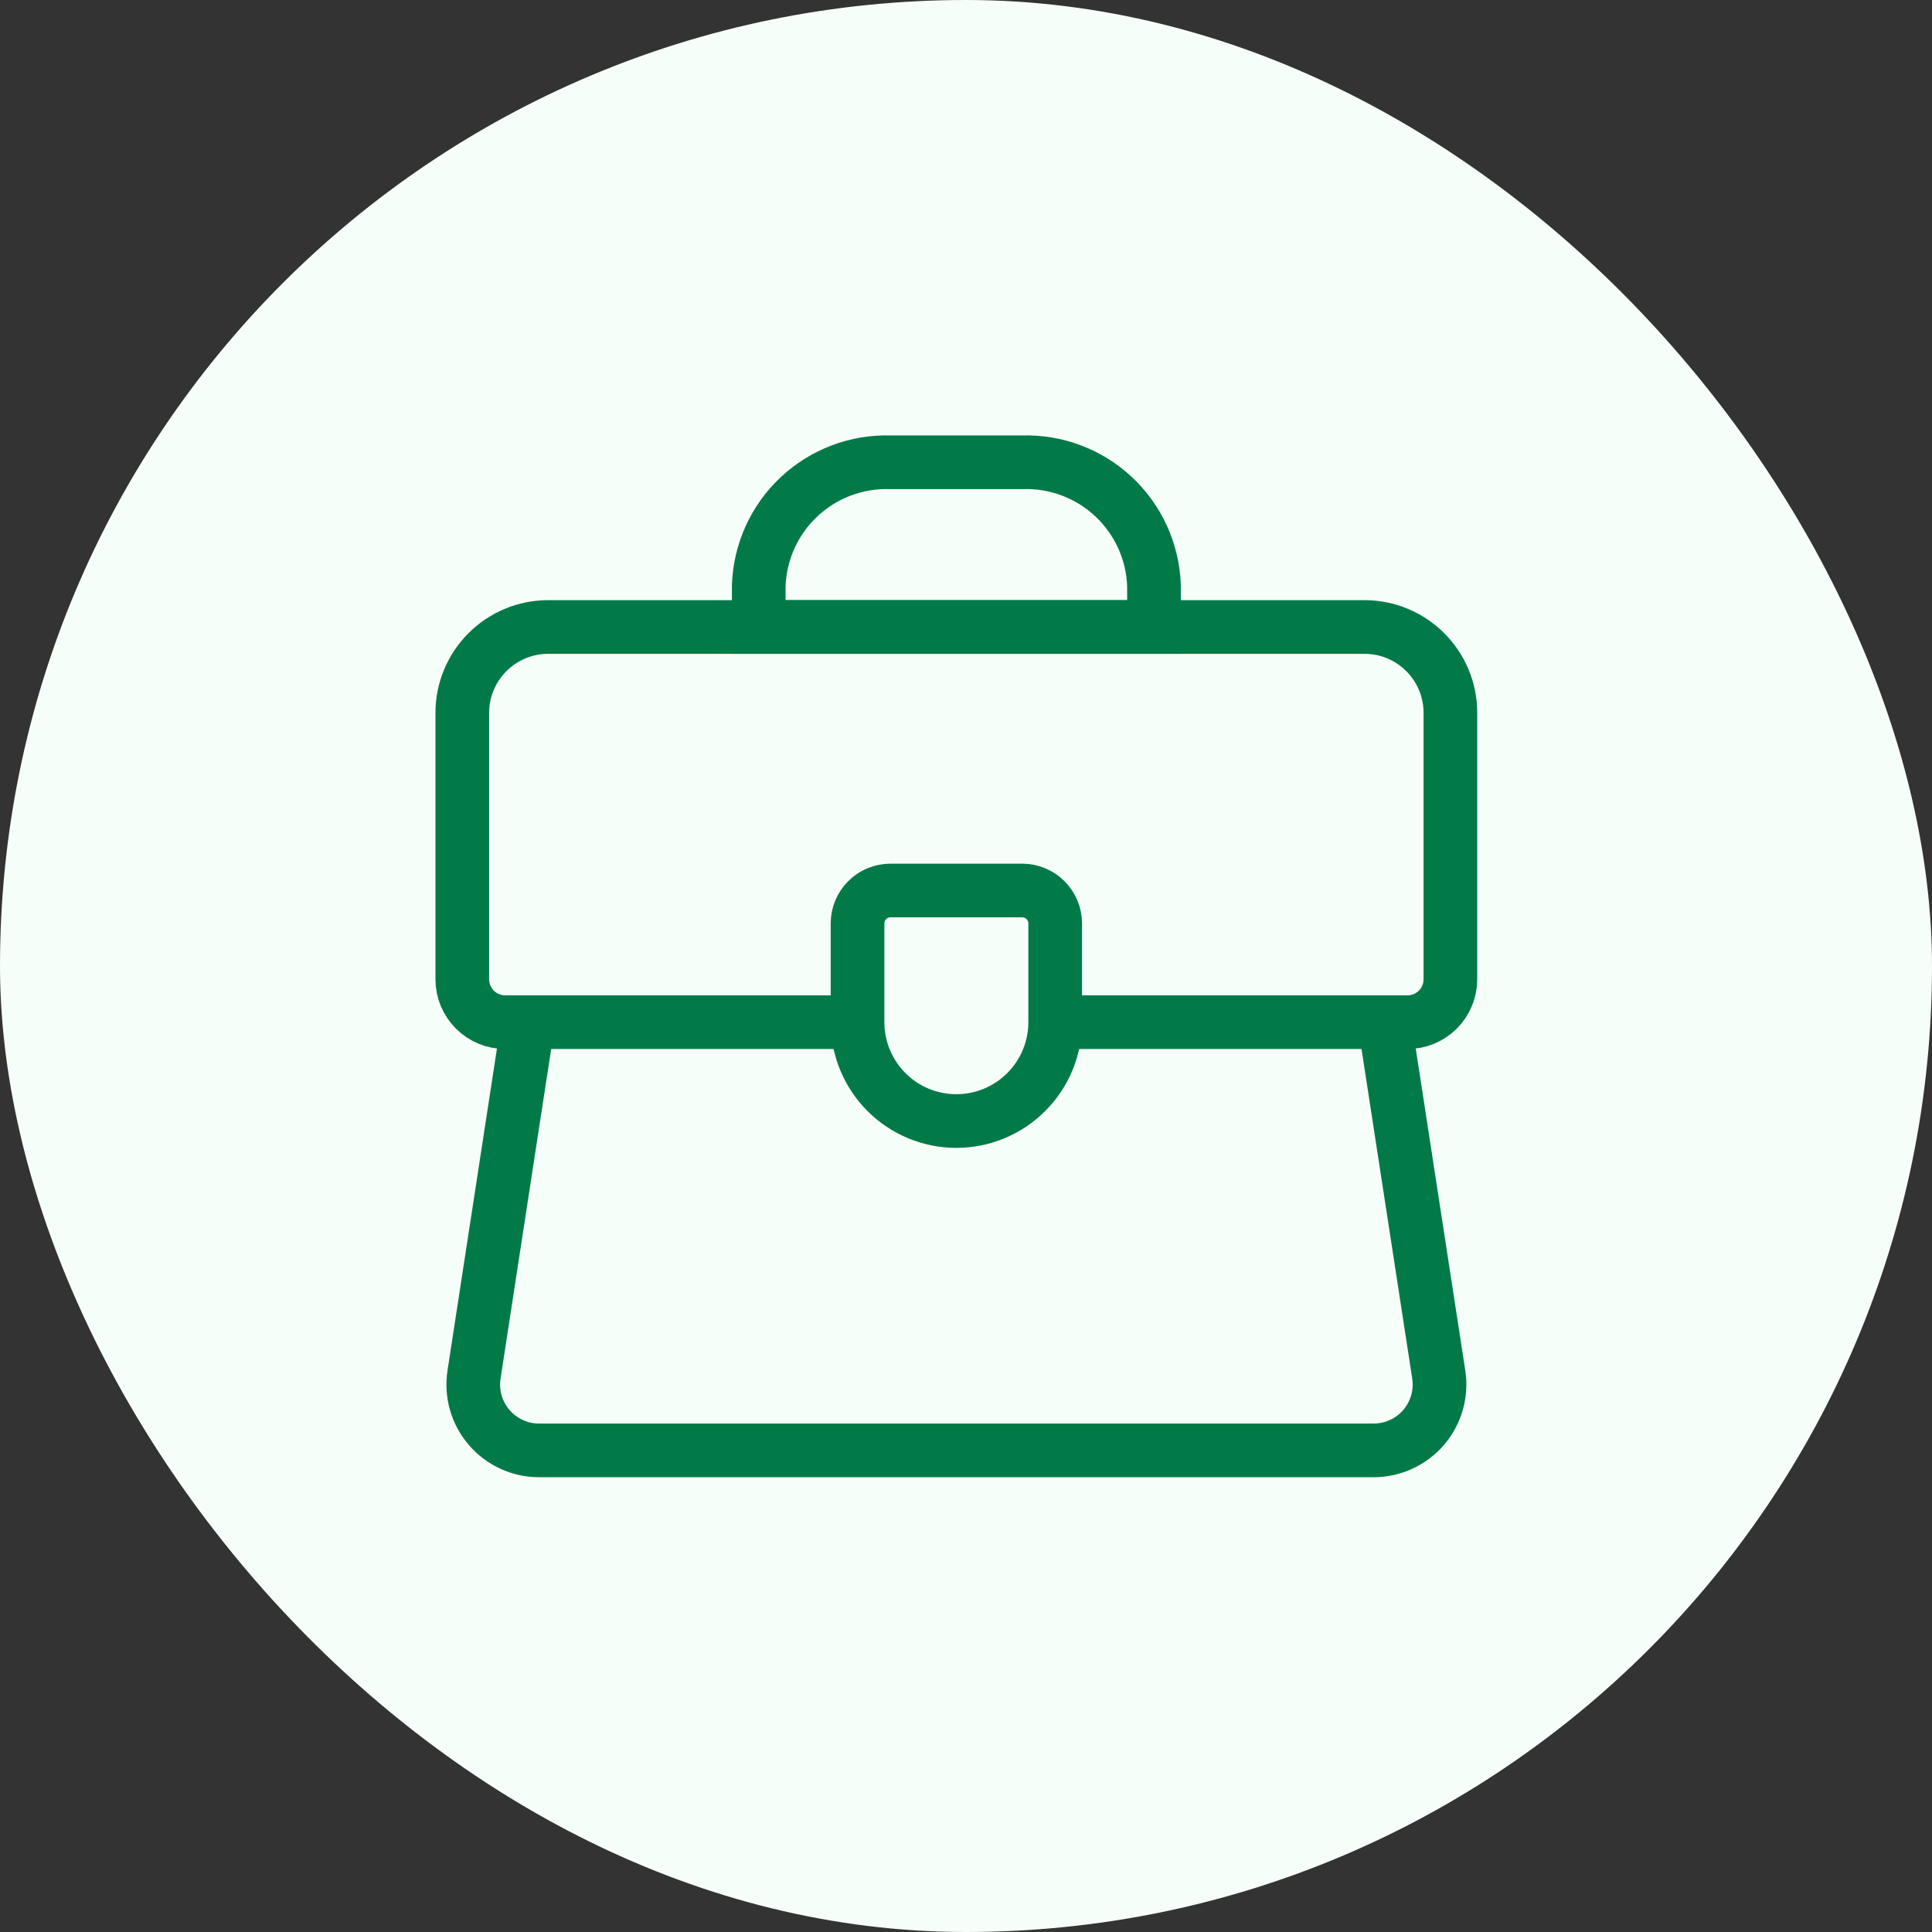 <svg width="36" height="36" viewBox="0 0 36 36" fill="none" xmlns="http://www.w3.org/2000/svg">
<rect x="0" y="0" width="36" height="36" fill="#333333" stroke="none"/>
<rect width="36" height="36" rx="18" fill="#F6FEF9"/>
<g clip-path="url(#clip0_8117_79684)">
<path d="M15.979 19.047H9.414C9.202 19.047 8.999 18.963 8.849 18.813C8.699 18.663 8.614 18.459 8.614 18.247V13.283C8.614 12.859 8.783 12.452 9.083 12.152C9.383 11.852 9.79 11.683 10.214 11.683H25.424C26.309 11.683 27.026 12.399 27.026 13.283V18.247C27.026 18.459 26.942 18.663 26.792 18.813C26.642 18.963 26.438 19.047 26.226 19.047H19.66" stroke="#027A48"/>
<path d="M21.503 11.683H14.138V10.915C14.159 10.284 14.429 9.688 14.889 9.257C15.35 8.825 15.962 8.594 16.593 8.614H19.048C19.678 8.594 20.291 8.825 20.751 9.256C21.211 9.687 21.482 10.284 21.503 10.914V11.682V11.683ZM16.593 16.593C16.43 16.593 16.274 16.657 16.159 16.773C16.044 16.887 15.979 17.043 15.979 17.206V19.047C15.979 19.535 16.173 20.004 16.518 20.349C16.863 20.695 17.332 20.889 17.82 20.889C18.309 20.889 18.777 20.695 19.122 20.349C19.468 20.004 19.662 19.535 19.662 19.047V17.207C19.662 17.126 19.646 17.047 19.615 16.972C19.584 16.898 19.539 16.83 19.482 16.773C19.425 16.716 19.357 16.671 19.283 16.64C19.208 16.609 19.128 16.593 19.048 16.593H16.593Z" stroke="#027A48"/>
<path d="M25.799 19.047L26.809 25.612C26.836 25.787 26.825 25.966 26.776 26.136C26.727 26.306 26.642 26.464 26.527 26.599C26.411 26.733 26.268 26.841 26.107 26.914C25.946 26.988 25.771 27.026 25.594 27.026H10.046C9.869 27.026 9.694 26.988 9.533 26.914C9.372 26.84 9.229 26.732 9.114 26.598C8.999 26.463 8.914 26.306 8.865 26.136C8.817 25.965 8.806 25.787 8.833 25.612L9.841 19.048" stroke="#027A48"/>
</g>
<defs>
<clipPath id="clip0_8117_79684">
<rect width="20" height="20" fill="white" transform="translate(8 8)"/>
</clipPath>
</defs>
</svg>
